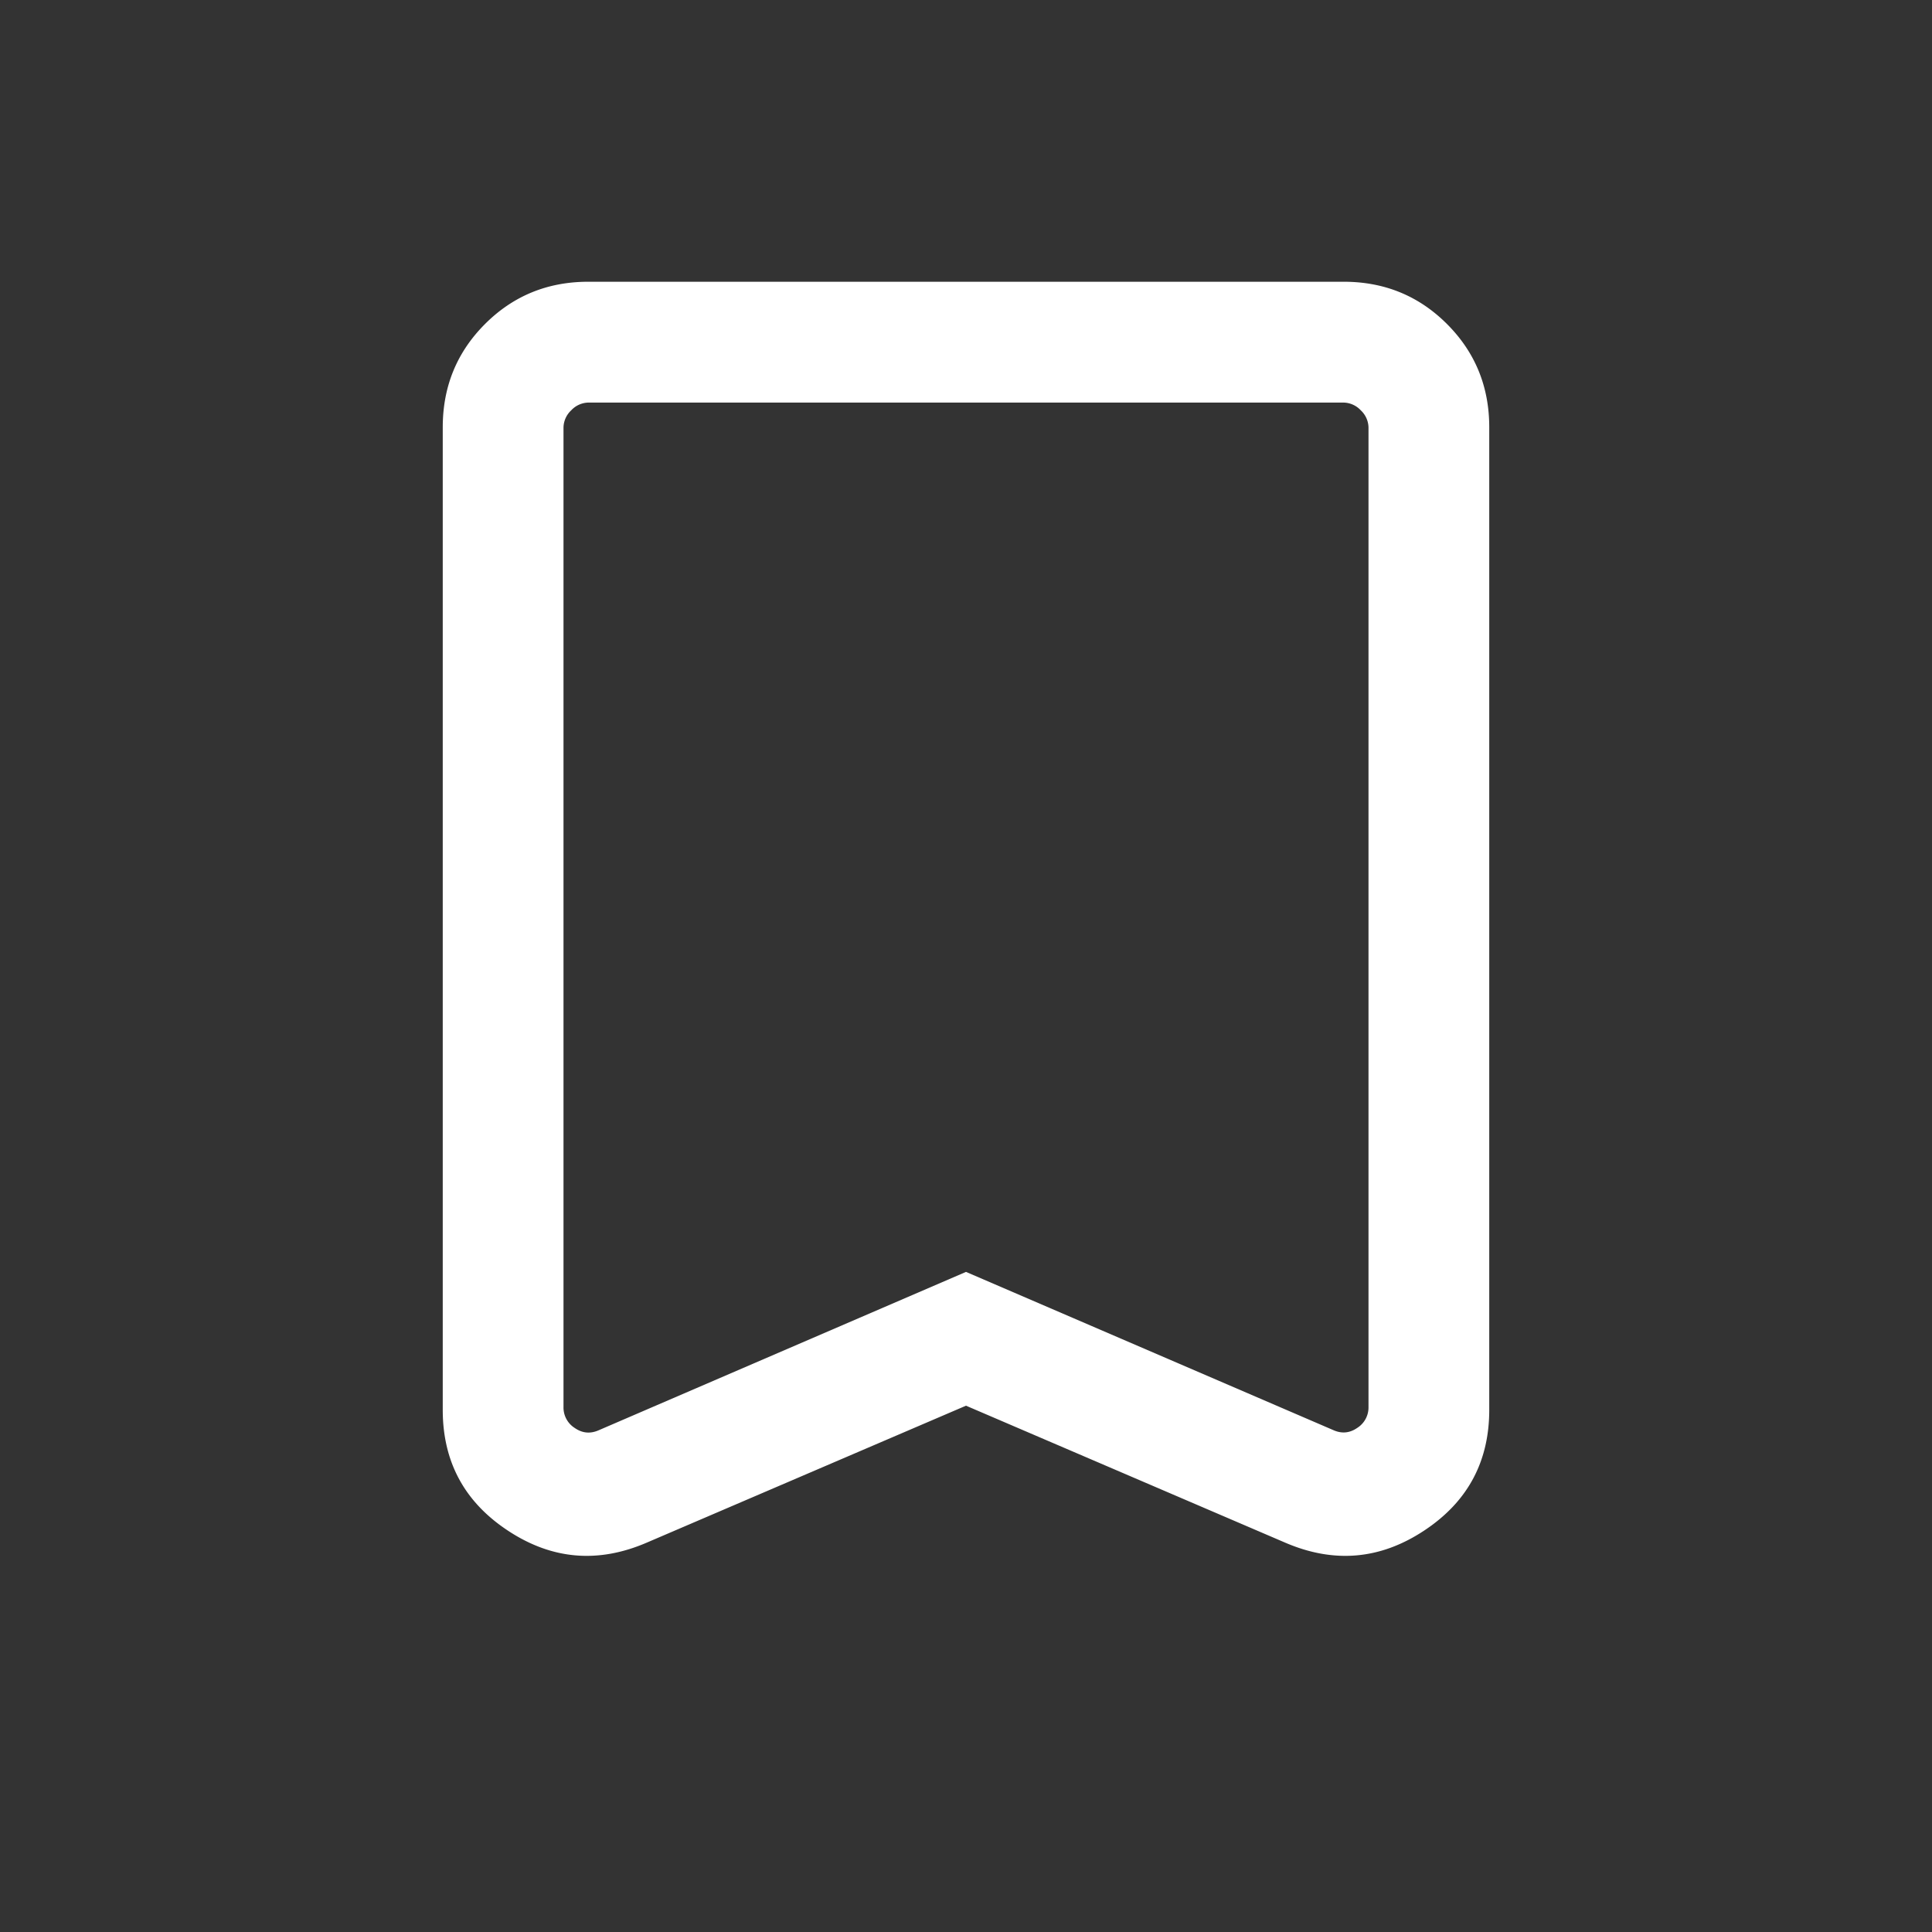<svg xmlns="http://www.w3.org/2000/svg" width="24" height="24"  fill="none"><rect width="100%" height="100%" fill="#333333" stroke="none"/><g clip-path="url(#a)"><path fill="#fff" d="m12 17.462-3.97 1.703q-.903.387-1.716-.148-.814-.534-.814-1.503V5.308q0-.758.525-1.283T7.308 3.5h9.384q.758 0 1.283.525t.525 1.283v12.206q0 .969-.814 1.503-.813.535-1.717.148zm0-1.662 4.567 1.967q.154.067.293-.029a.3.3 0 0 0 .14-.26V5.309a.3.3 0 0 0-.096-.212.3.3 0 0 0-.212-.096H7.308a.3.3 0 0 0-.212.096.3.3 0 0 0-.096.212v12.17a.3.3 0 0 0 .14.26q.138.096.293.03zM12 5H7h10z"/></g><defs><clipPath id="a"><path fill="#fff" d="M0 0h24v24H0z"/></clipPath></defs></svg>